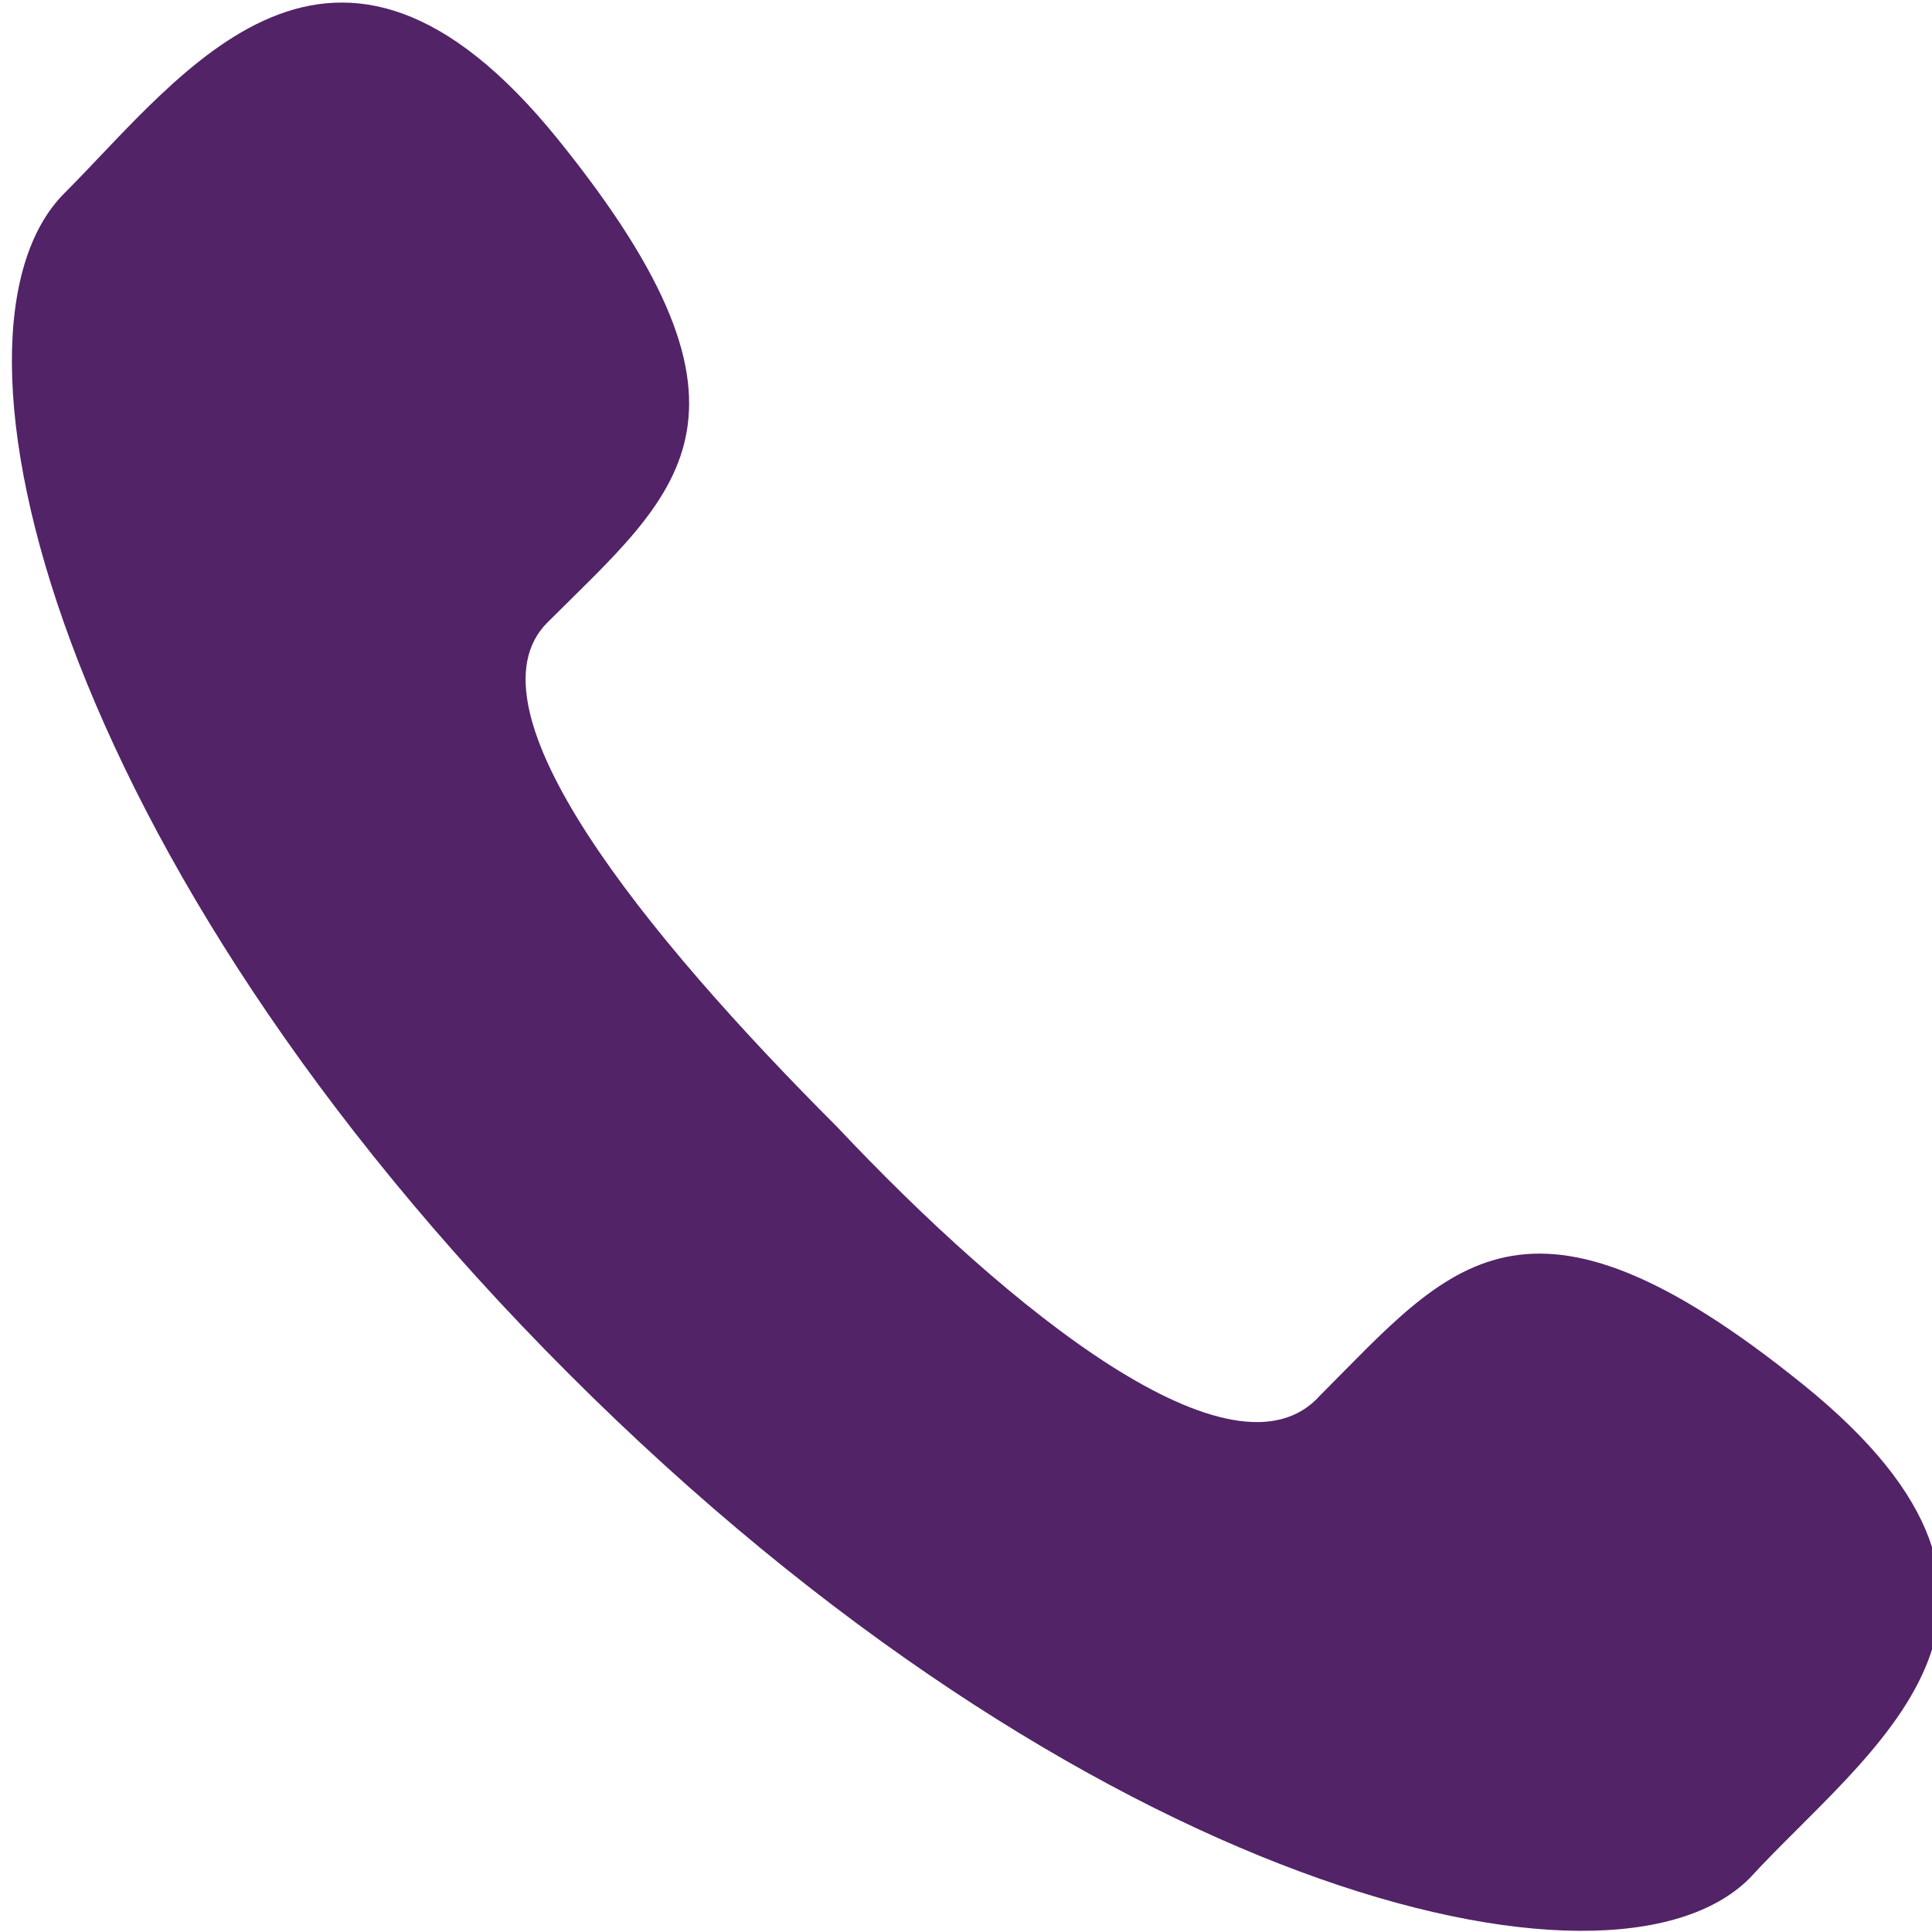 <?xml version="1.0" encoding="utf-8"?>
<!-- Generator: Adobe Illustrator 19.0.0, SVG Export Plug-In . SVG Version: 6.00 Build 0)  -->
<svg version="1.1" id="Layer_1" xmlns="http://www.w3.org/2000/svg" xmlns:xlink="http://www.w3.org/1999/xlink" x="0px" y="0px"
	 viewBox="-288 411.9 18 18" style="enable-background:new -288 411.9 18 18;" xml:space="preserve">
<style type="text/css">
	.st0{fill:#522367;}
</style>
<title>Shape</title>
<desc>Created with Sketch.</desc>
<g id="Symbols">
	<g id="Mobile-Button---Call" transform="translate(-6, -9)">
		<path id="Shape" class="st0" d="M-269.7,433.9c1.2-1.2,1.9-2.2,4.5-0.1c2.6,2.1,0.6,3.4-0.5,4.6c-1.3,1.3-6.2,0.1-11-4.7
			c-4.8-4.8-6-9.7-4.7-11c1.1-1.1,2.5-3.1,4.6-0.5c2.1,2.6,1.1,3.3-0.1,4.5c-0.8,0.8,0.9,2.9,2.7,4.7
			C-272.6,433.1-270.5,434.8-269.7,433.9z"/>
	</g>
</g>
</svg>
